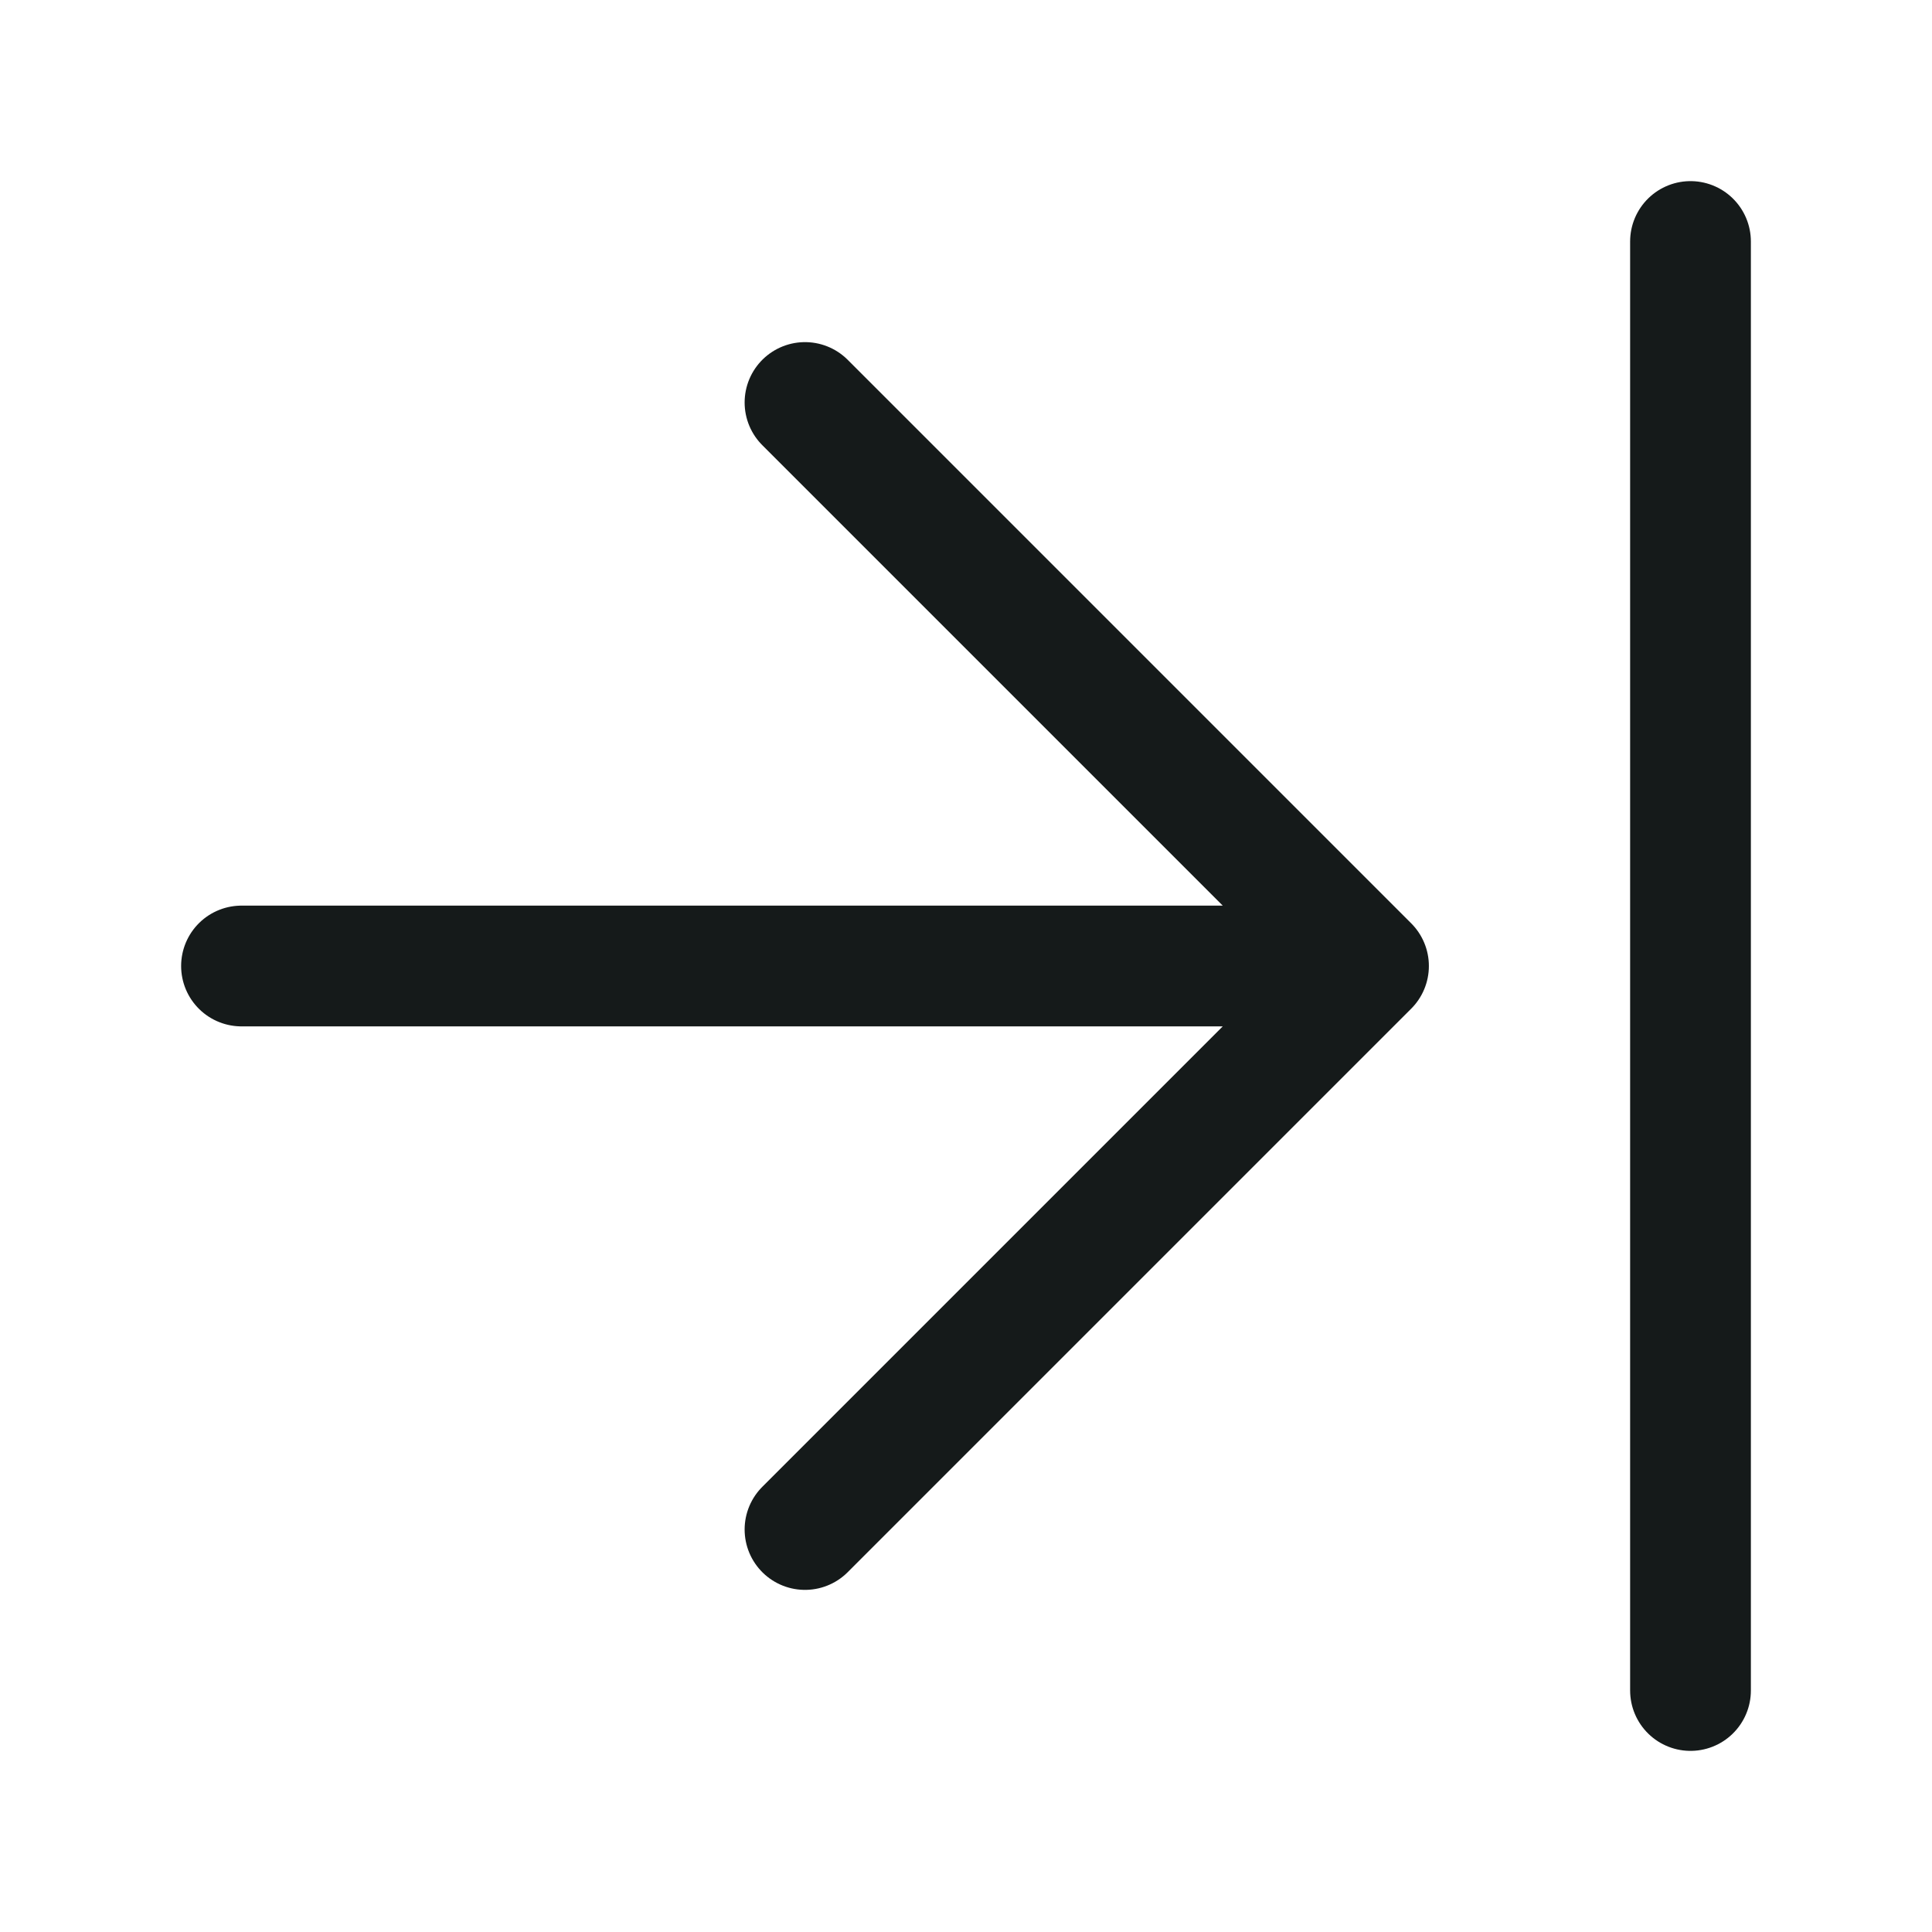 <svg width="24" height="24" viewBox="0 0 24 24" fill="none" xmlns="http://www.w3.org/2000/svg">
<path d="M21 21V3M3 12H17M17 12L10 5M17 12L10 19" stroke="#151A1A" stroke-width="1.5" stroke-linecap="round" stroke-linejoin="round"/>
</svg>
